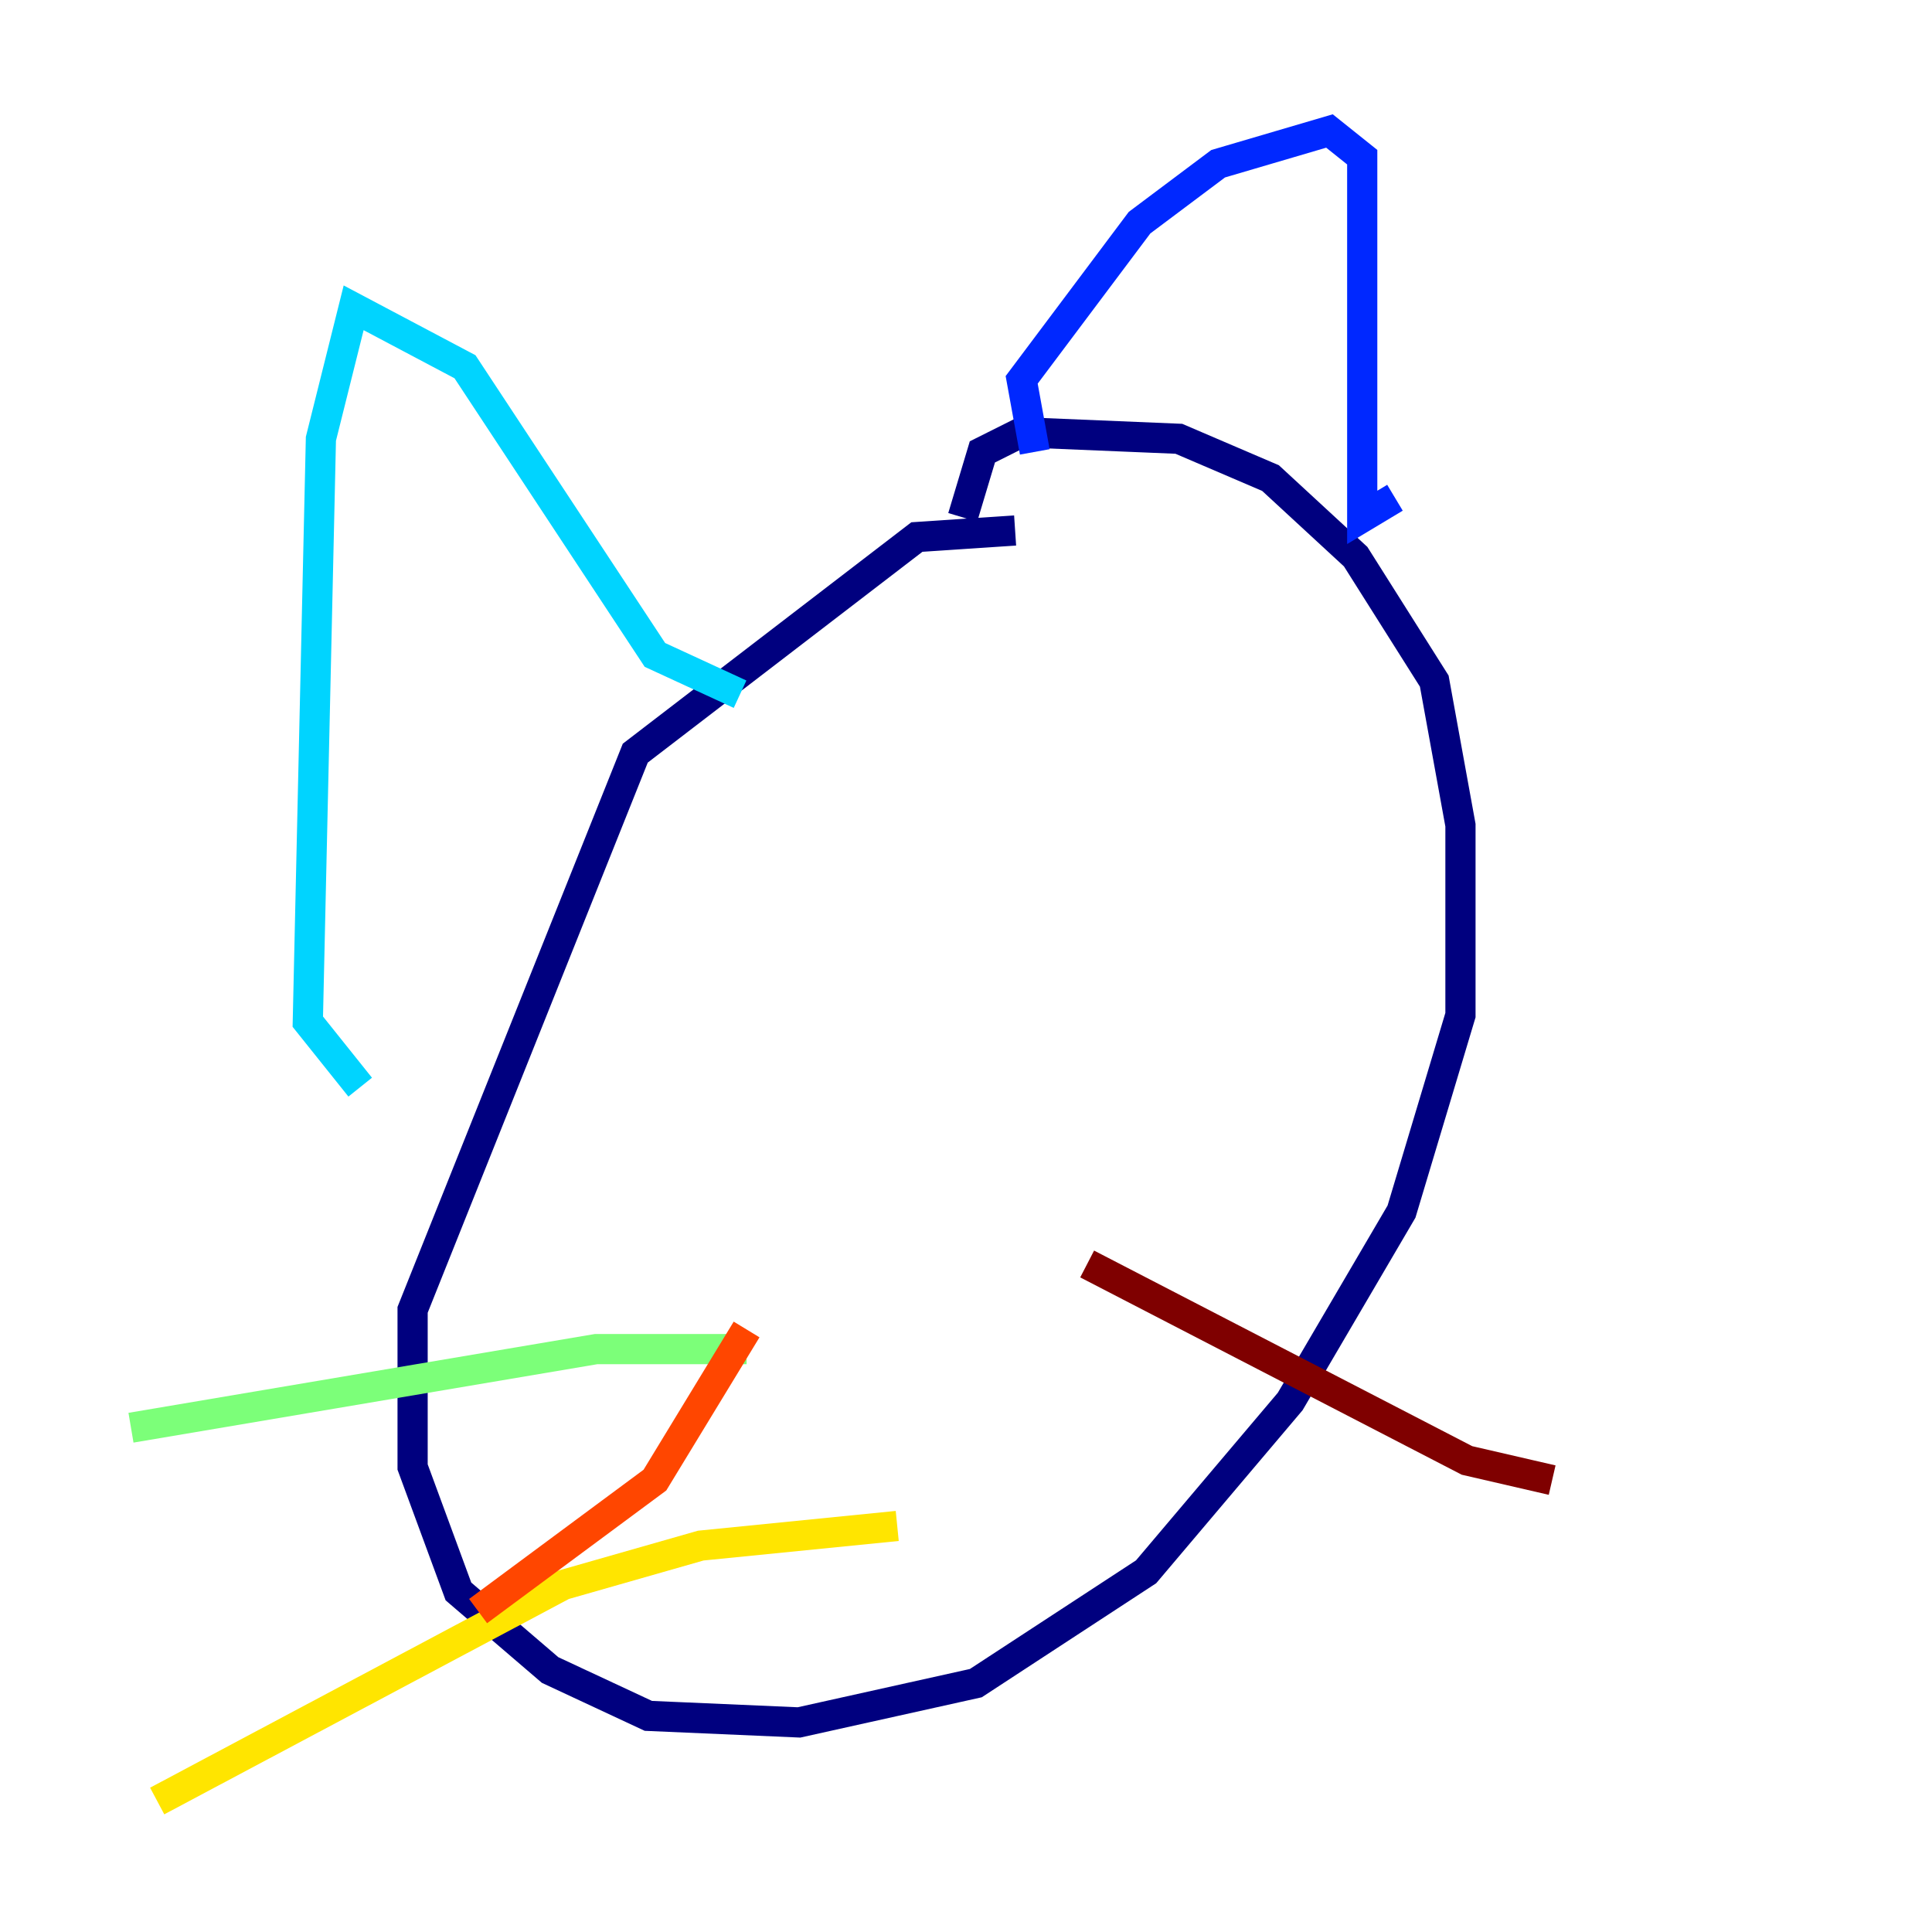 <?xml version="1.0" encoding="utf-8" ?>
<svg baseProfile="tiny" height="128" version="1.2" viewBox="0,0,128,128" width="128" xmlns="http://www.w3.org/2000/svg" xmlns:ev="http://www.w3.org/2001/xml-events" xmlns:xlink="http://www.w3.org/1999/xlink"><defs /><polyline fill="none" points="67.254,35.146 60.746,35.58 42.088,49.898 27.336,86.78 27.336,97.193 30.373,105.437 36.447,110.644 42.956,113.681 52.936,114.115 64.651,111.512 75.932,104.136 85.478,92.854 92.854,80.271 96.759,67.254 96.759,54.671 95.024,45.125 89.817,36.881 84.176,31.675 78.102,29.071 67.688,28.637 65.085,29.939 63.783,34.278" stroke="#00007f" stroke-width="2" /><polyline fill="none" points="68.556,29.939 67.688,25.166 75.498,14.752 80.705,10.848 88.081,8.678 90.251,10.414 90.251,34.278 92.42,32.976" stroke="#0028ff" stroke-width="2" /><polyline fill="none" points="49.031,45.993 43.39,43.39 30.807,24.298 23.43,20.393 21.261,29.071 20.393,67.688 23.864,72.027" stroke="#00d4ff" stroke-width="2" /><polyline fill="none" points="49.464,89.383 39.485,89.383 8.678,94.59" stroke="#7cff79" stroke-width="2" /><polyline fill="none" points="59.444,101.098 46.427,102.4 37.315,105.003 10.414,119.322" stroke="#ffe500" stroke-width="2" /><polyline fill="none" points="49.464,88.081 43.39,98.061 31.675,106.739" stroke="#ff4600" stroke-width="2" /><polyline fill="none" points="72.027,83.742 97.193,96.759 102.834,98.061" stroke="#7f0000" stroke-width="2" /></svg>